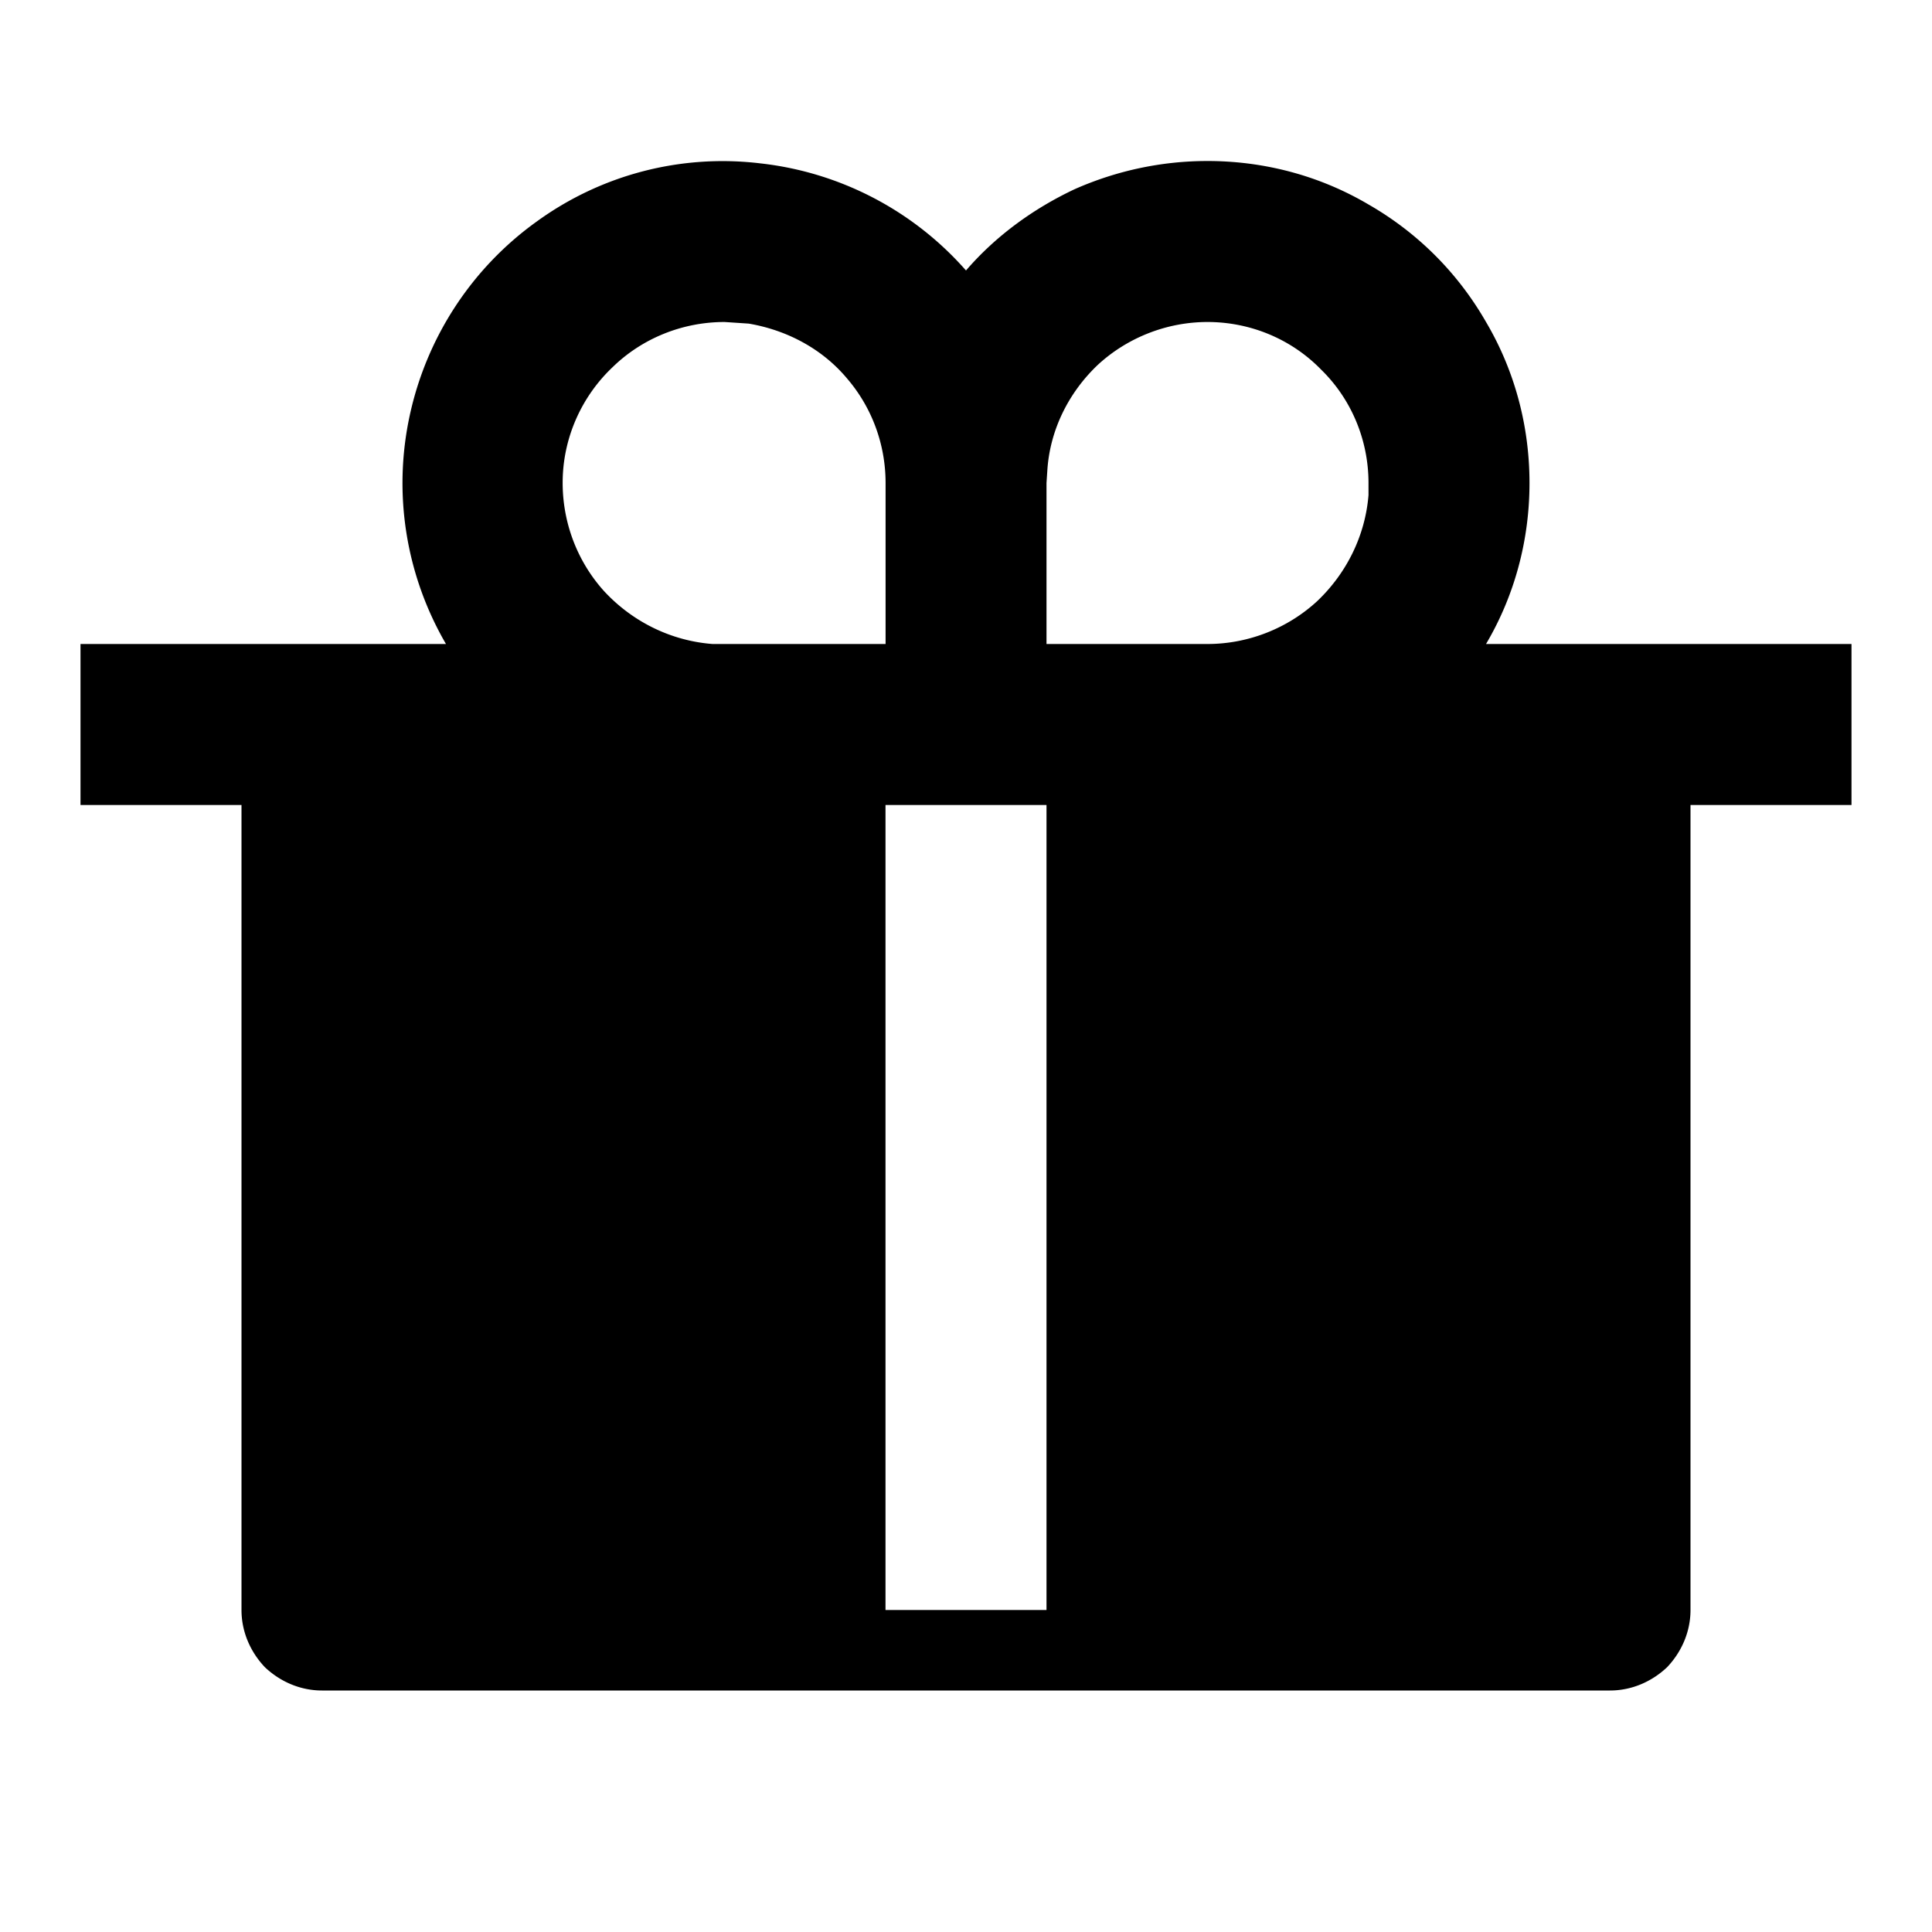 <svg width="24" height="24" fill="none" xmlns="http://www.w3.org/2000/svg"><mask id="a" style="mask-type:alpha" maskUnits="userSpaceOnUse" x="0" y="0" width="24" height="24"><path d="M24 0H0v24h24V0Z" fill="#fff"/></mask><g mask="url(#a)"><path fill-rule="evenodd" clip-rule="evenodd" d="M1 10h2v10c0 .27.11.52.29.71.19.18.44.29.71.29h16c.27 0 .52-.11.71-.29.18-.19.29-.44.29-.71V10h2V8h-4.54c.36-.61.54-1.3.54-2s-.18-1.39-.54-2c-.35-.61-.85-1.11-1.46-1.46-.61-.36-1.3-.54-2-.54-.57 0-1.13.12-1.65.35-.51.24-.98.58-1.35 1.01a3.988 3.988 0 0 0-2.55-1.33c-.99-.12-1.98.14-2.78.72-.81.58-1.37 1.44-1.58 2.41-.21.97-.05 1.98.45 2.84H1v2Zm10 0v10h2V10h-2ZM9.151 4.01 9.001 4c-.52 0-1.02.2-1.39.56-.38.36-.6.85-.62 1.36-.02.52.16 1.03.51 1.42.35.38.83.62 1.35.66h2.15V6c0-.48-.17-.94-.48-1.3-.31-.37-.75-.6-1.22-.68l-.15-.01ZM15 8c.5 0 .99-.19 1.36-.53.37-.35.6-.82.64-1.32V6c0-.53-.21-1.04-.59-1.41C16.04 4.21 15.53 4 15 4c-.5 0-.99.19-1.36.53-.37.35-.6.82-.63 1.32L13 6v2h2Z" fill="currentColor"/></g></svg>